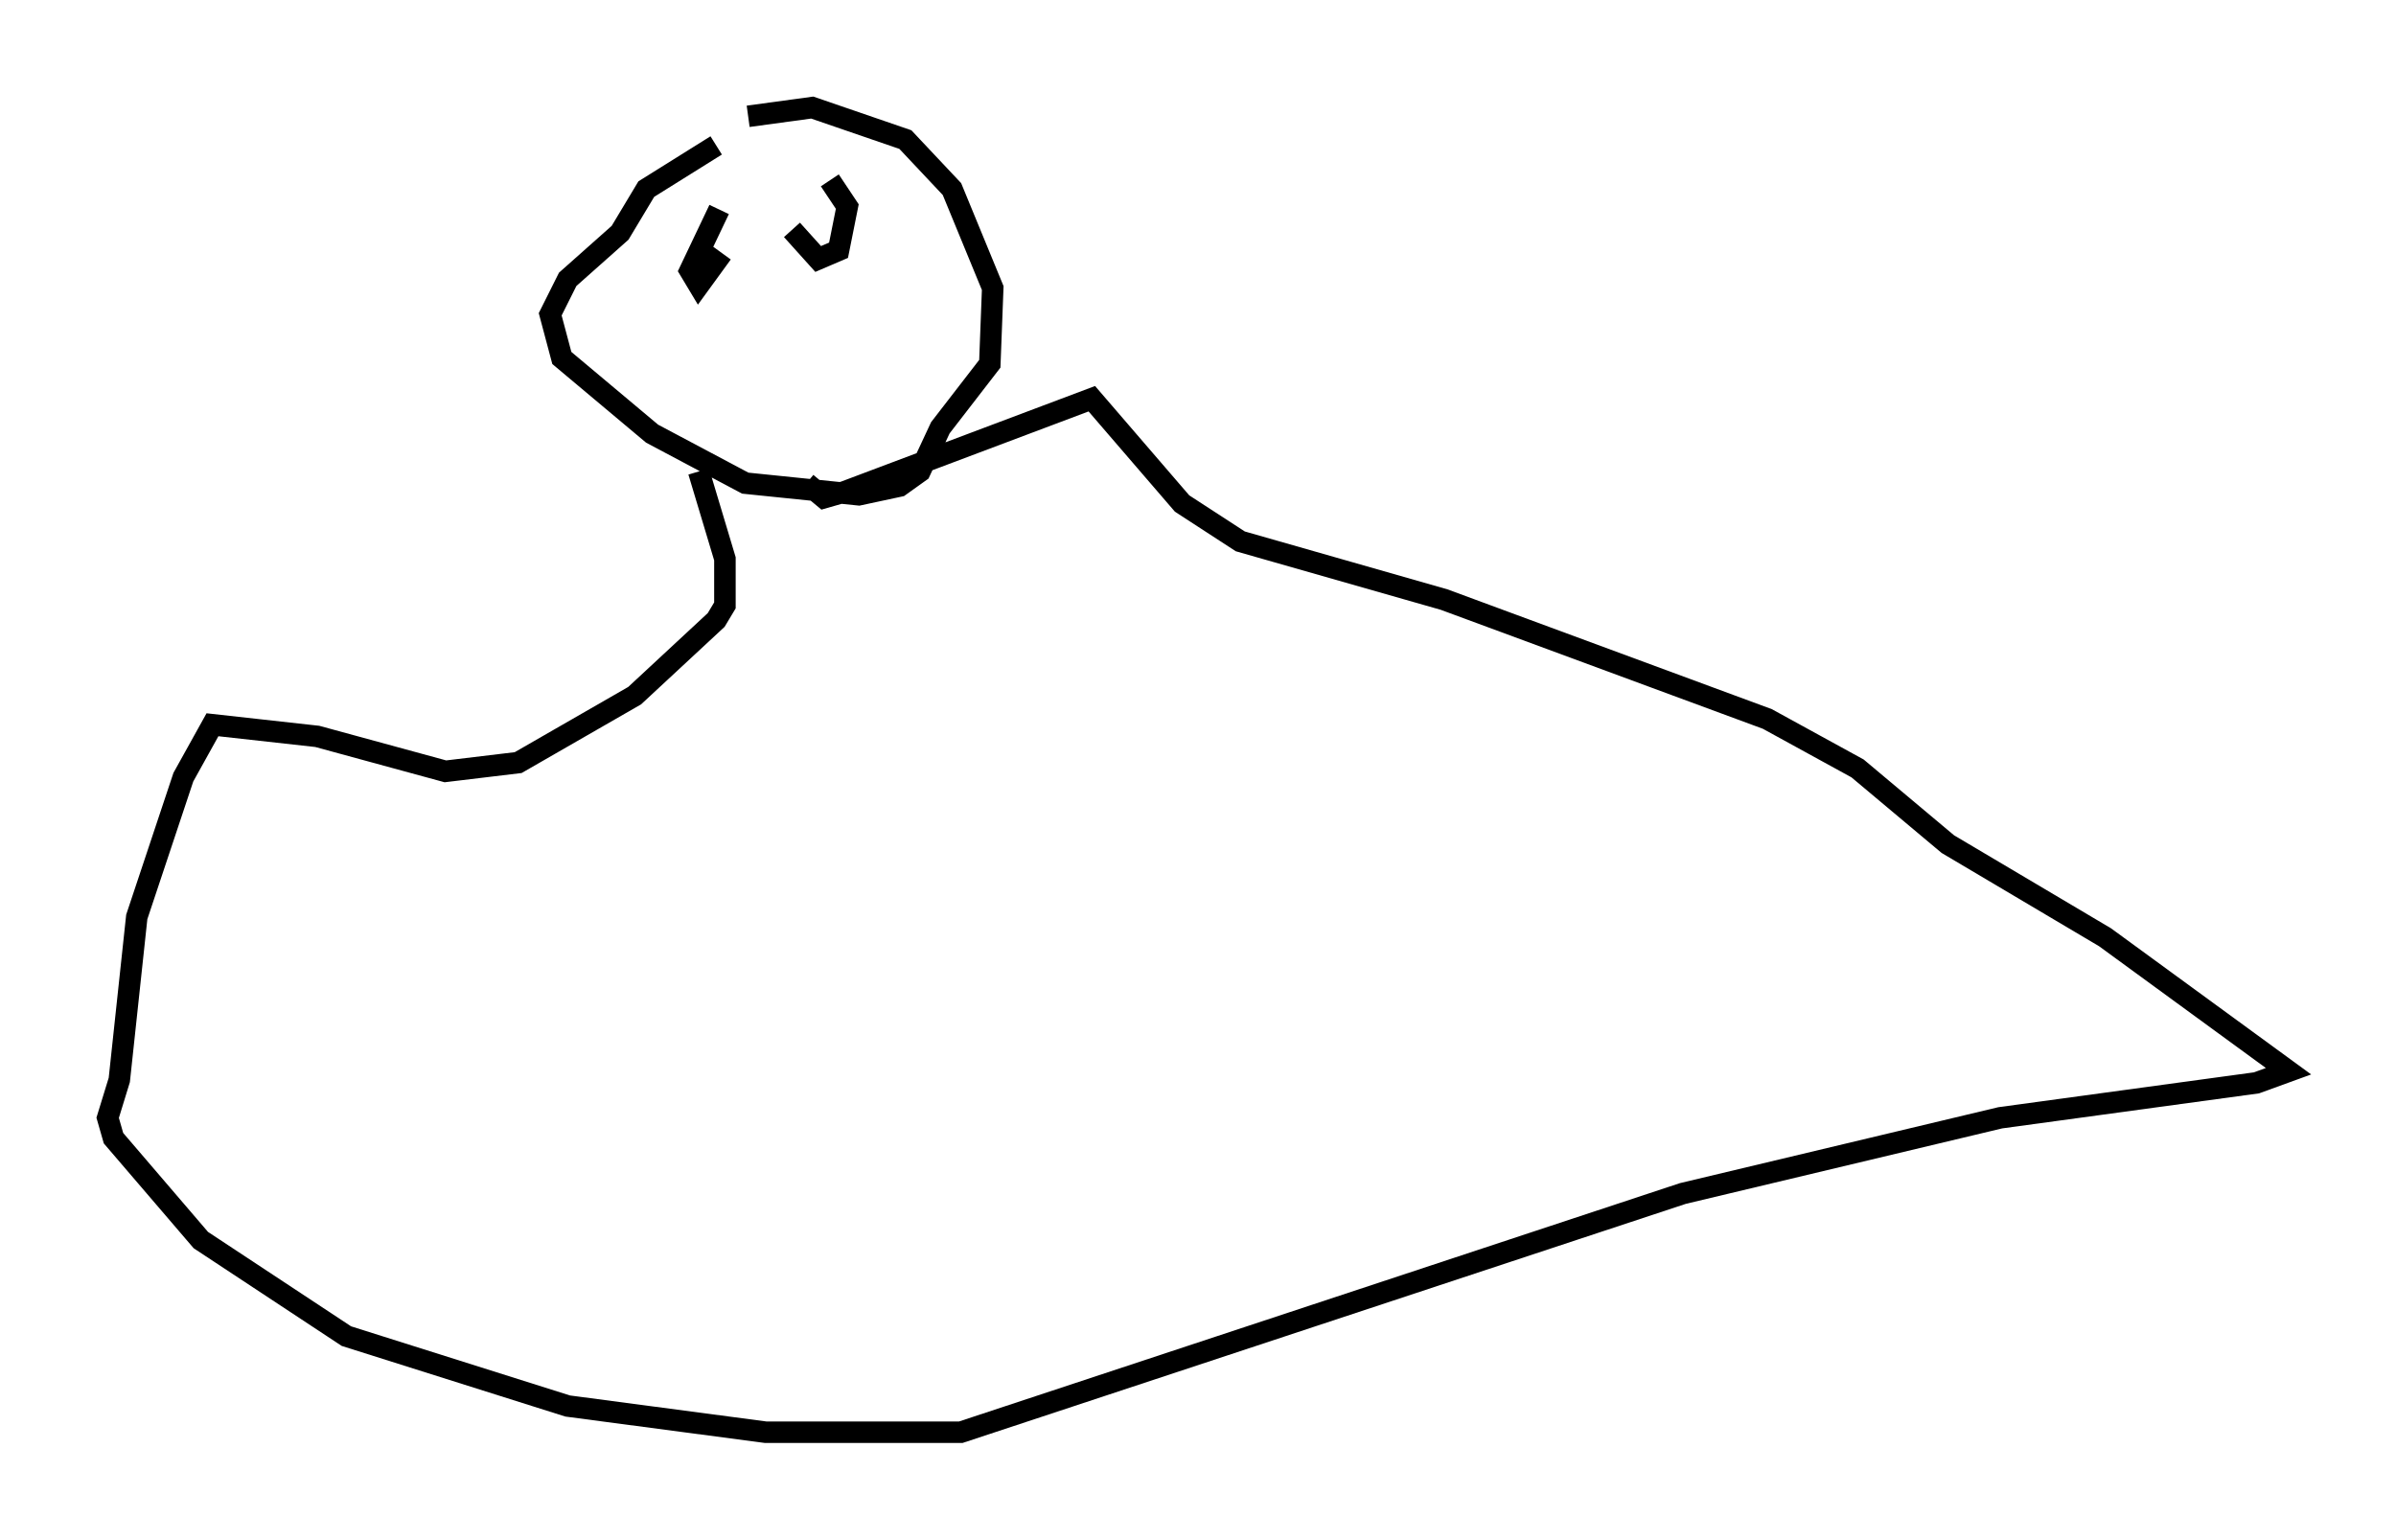 <?xml version="1.0" encoding="utf-8" ?>
<svg baseProfile="full" height="71.569" version="1.1" width="111.352" xmlns="http://www.w3.org/2000/svg" xmlns:ev="http://www.w3.org/2001/xml-events" xmlns:xlink="http://www.w3.org/1999/xlink"><defs /><rect fill="white" height="71.569" width="111.352" x="0" y="0" /><path d="M30.169, 7.03 m4.601, -1.624 l2.977, -0.406 4.33, 1.488 l2.165, 2.3 1.894, 4.601 l-0.135, 3.518 -2.3, 2.977 l-0.947, 2.03 -0.947, 0.677 l-1.894, 0.406 -5.277, -0.541 l-4.33, -2.3 -4.195, -3.518 l-0.541, -2.03 0.812, -1.624 l2.436, -2.165 1.218, -2.03 l3.248, -2.03 m-0.812, 15.155 l1.218, 4.059 0.0, 2.165 l-0.406, 0.677 -3.789, 3.518 l-5.413, 3.112 -3.383, 0.406 l-5.954, -1.624 -4.871, -0.541 l-1.353, 2.436 -2.165, 6.495 l-0.812, 7.578 -0.541, 1.759 l0.271, 0.947 4.059, 4.736 l6.766, 4.465 10.284, 3.248 l9.202, 1.218 9.066, 0.0 l33.559, -11.096 14.75, -3.518 l11.908, -1.624 1.488, -0.541 l-8.525, -6.225 -7.307, -4.33 l-4.195, -3.518 -4.195, -2.3 l-15.02, -5.548 -9.472, -2.706 l-2.706, -1.759 -4.195, -4.871 l-11.502, 4.33 -0.947, 0.271 l-0.812, -0.677 m-4.059, -12.72 l-1.353, 2.842 0.406, 0.677 l1.083, -1.488 m3.248, -1.083 l1.218, 1.353 0.947, -0.406 l0.406, -2.03 -0.812, -1.218 " fill="none" stroke="black" stroke-width="1" /></svg>